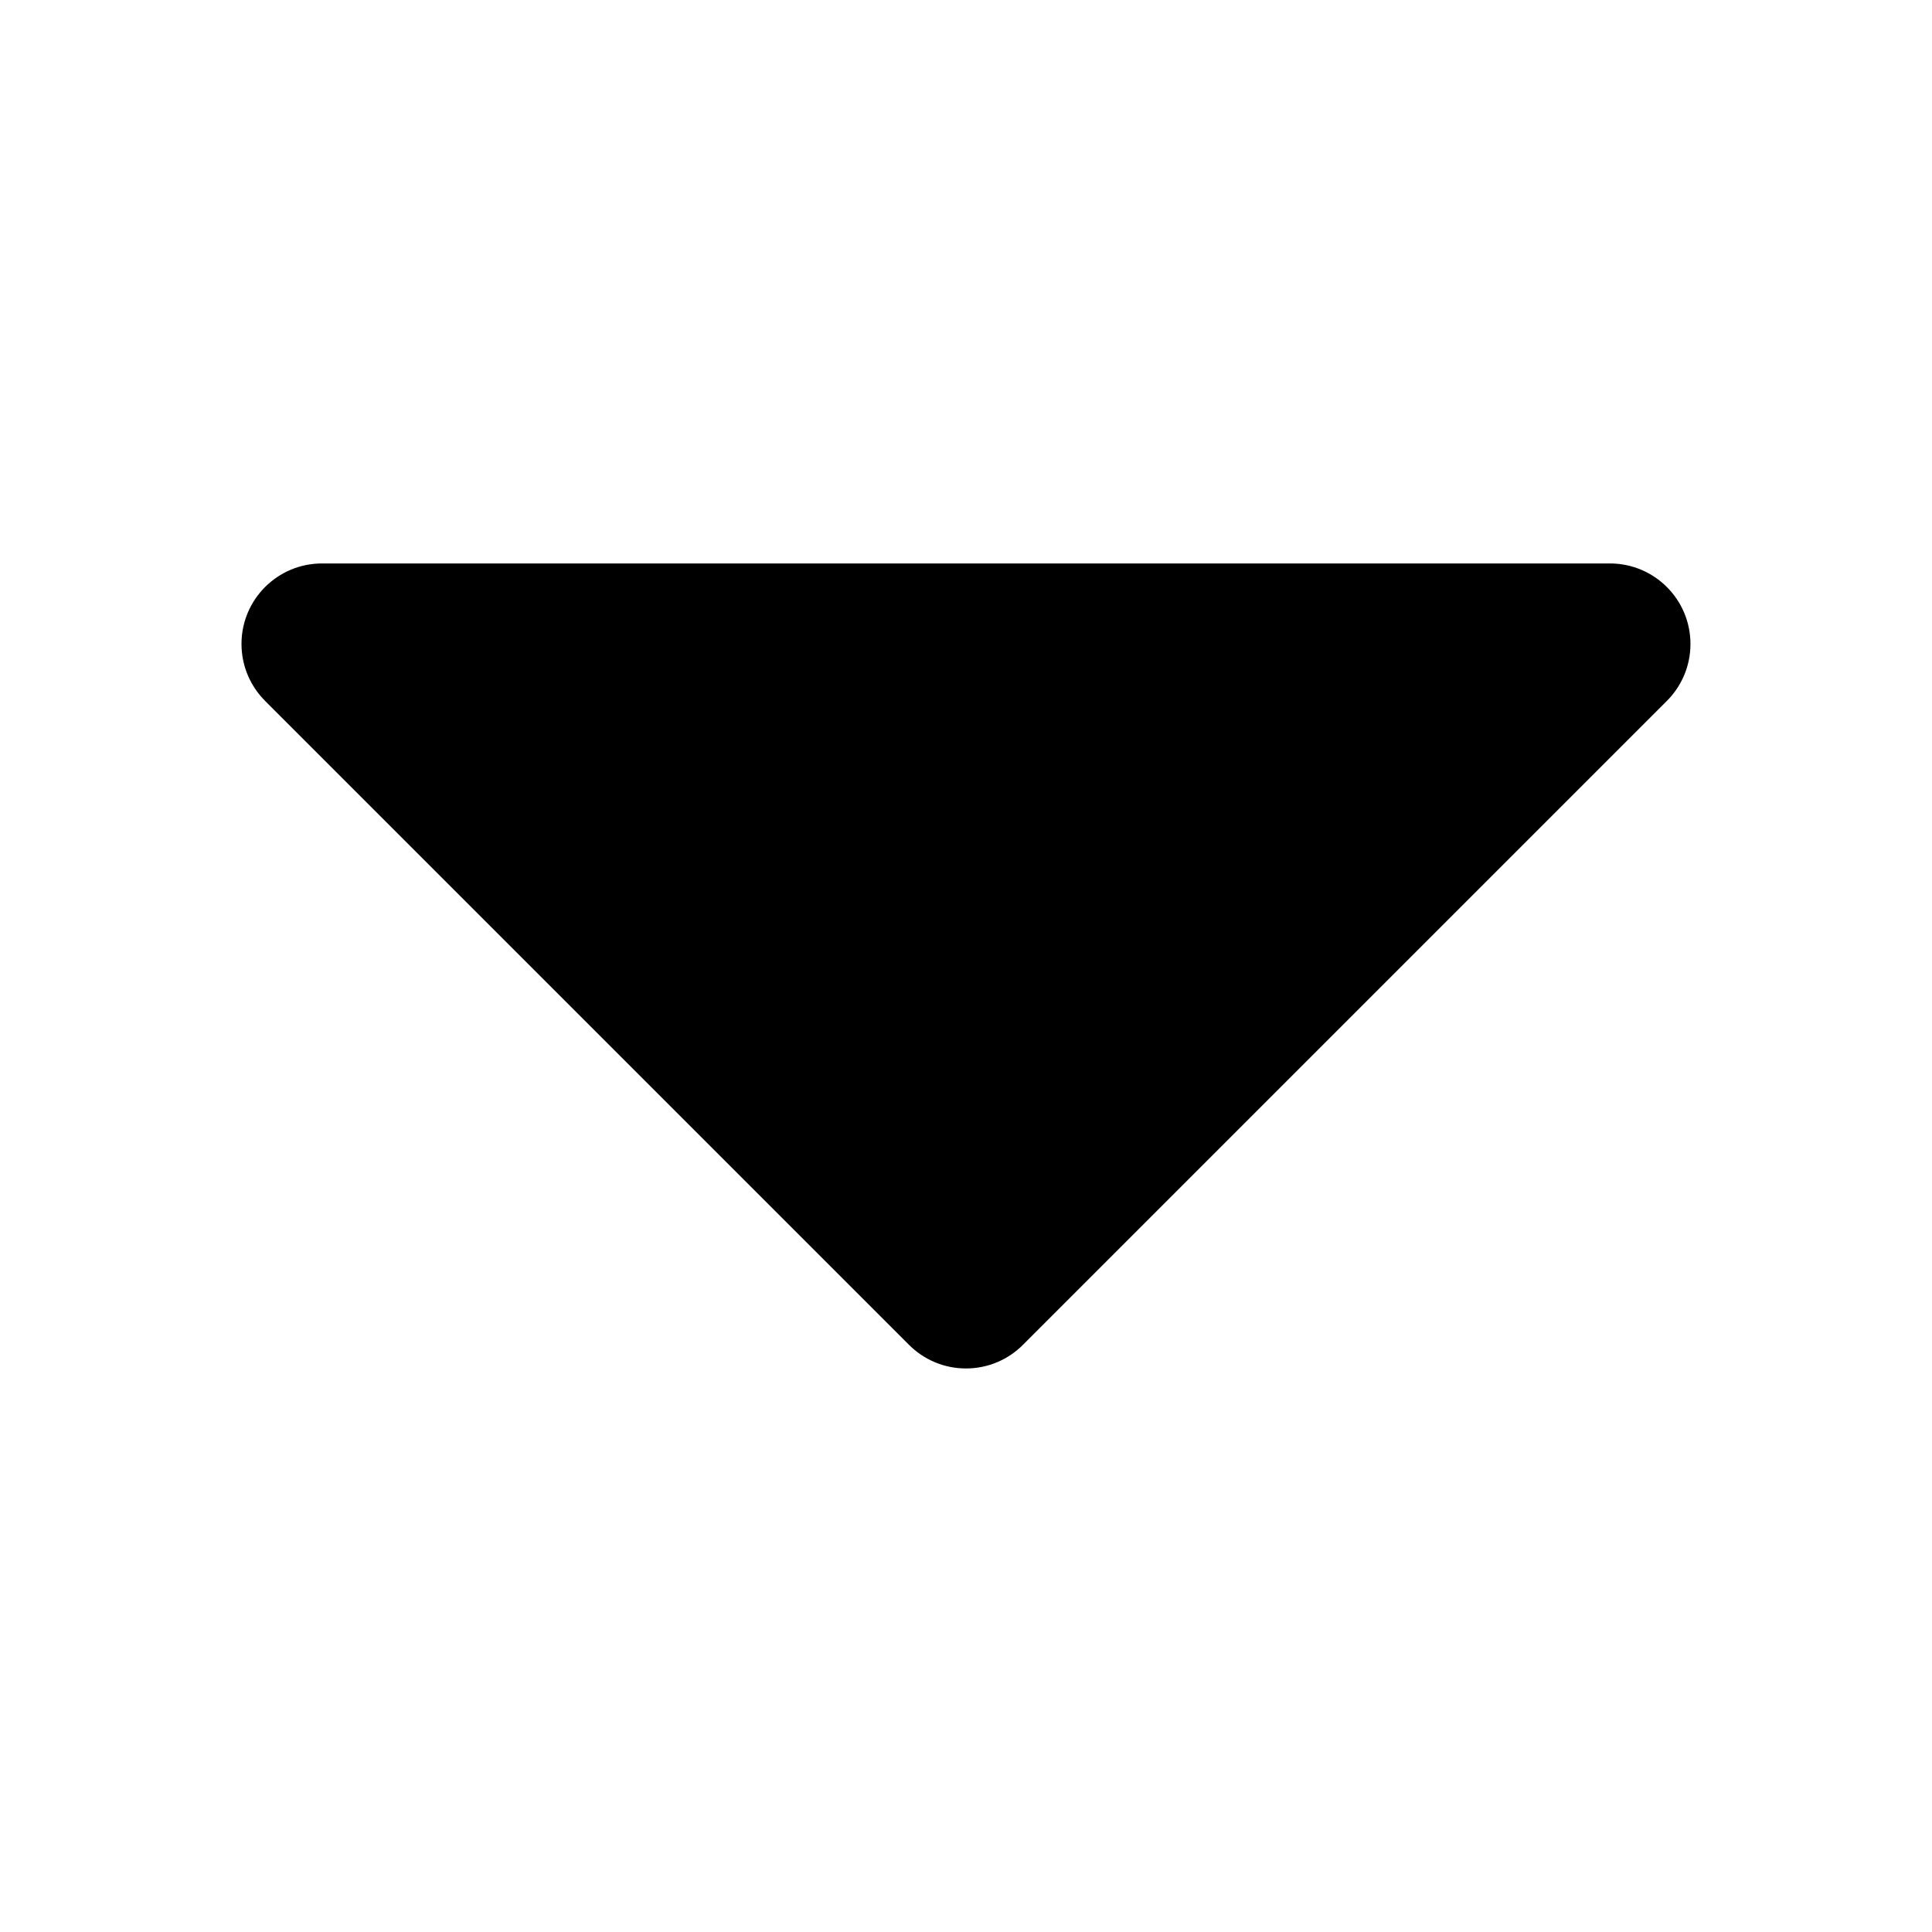 <!-- Generated by IcoMoon.io -->
<svg version="1.1" xmlns="http://www.w3.org/2000/svg" width="48" height="48" viewBox="0 0 48 48">
<title>Caret Down</title>
<path d="M6.586 17.414v0l16 16c0.362 0.362 0.862 0.585 1.414 0.585s1.053-0.224 1.415-0.587v0l15.998-15.998c0.362-0.362 0.586-0.862 0.586-1.415 0-1.104-0.895-1.999-1.999-2h-32c-1.105 0-2 0.895-2 2 0 0.552 0.224 1.052 0.586 1.414v0z"></path>
</svg>
